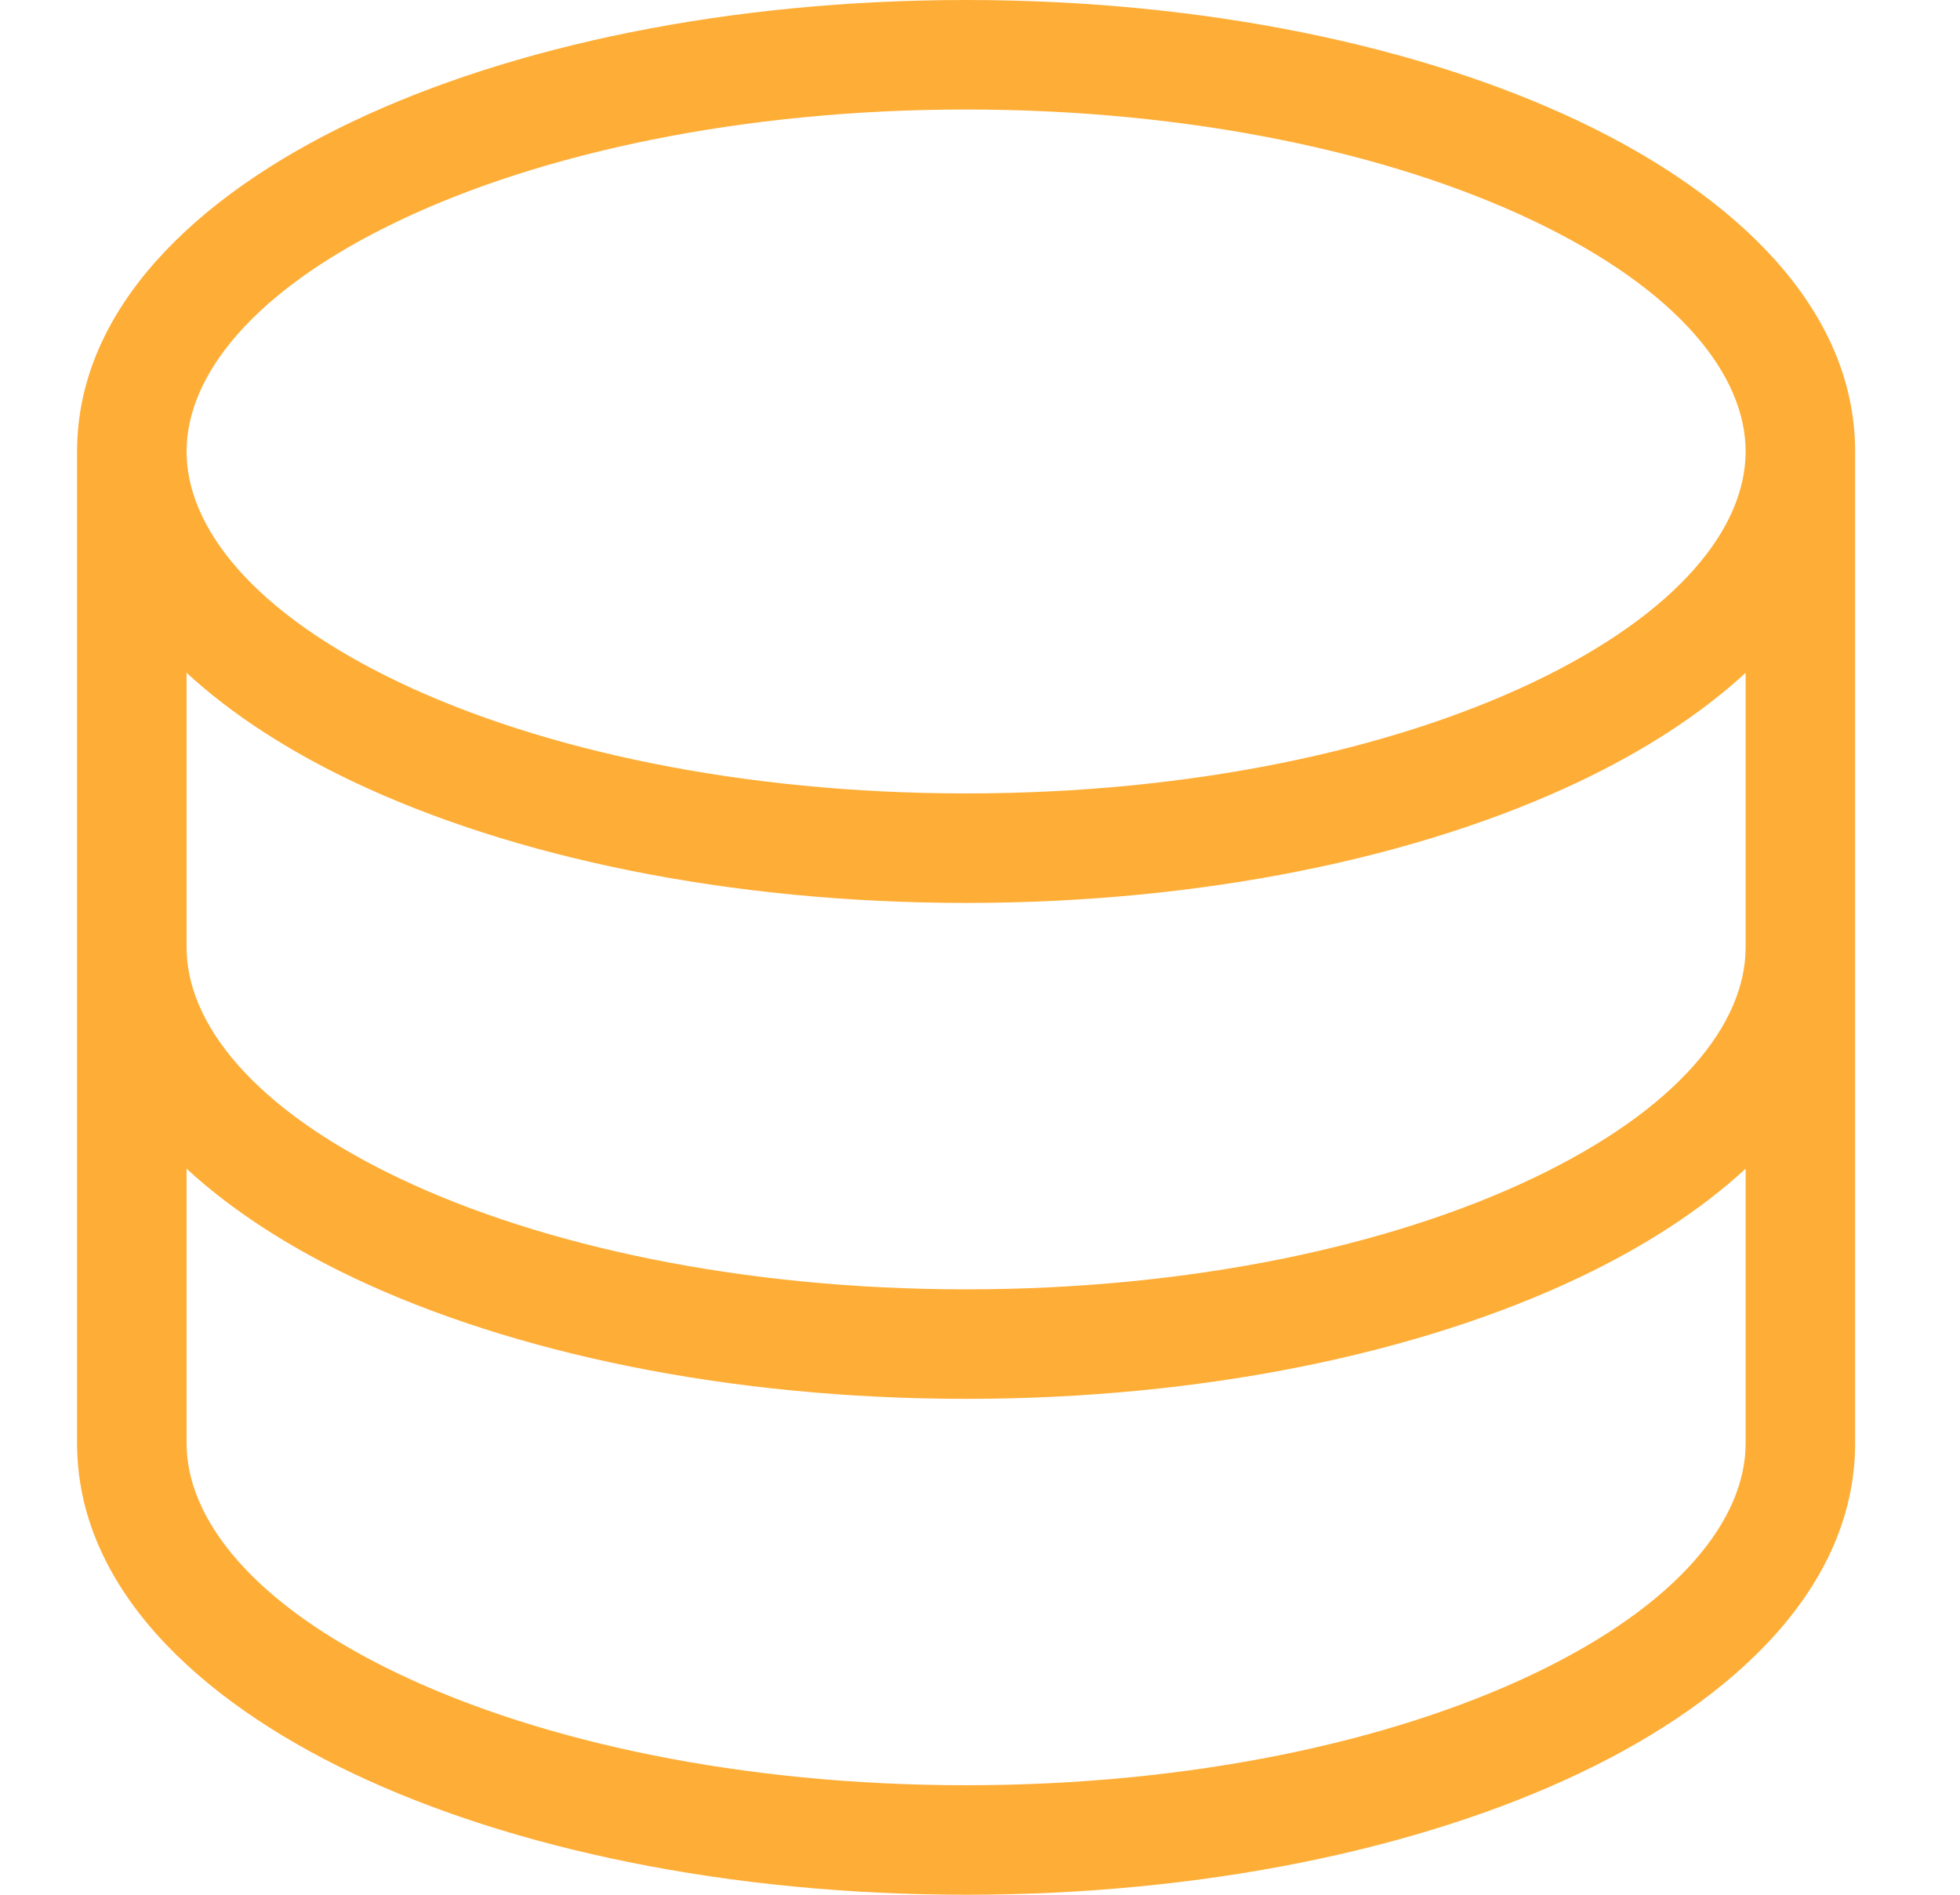 <svg width="30" height="29" viewBox="0 0 61 64" fill="none" xmlns="http://www.w3.org/2000/svg">
<path fill-rule="evenodd" clip-rule="evenodd" d="M10.898 7.444C5.958 9.793 3.699 12.676 3.699 15.25C3.699 17.823 5.958 20.706 10.898 23.055C15.698 25.338 22.461 26.8 30.03 26.8C37.6 26.8 44.362 25.338 49.163 23.055C54.103 20.706 56.362 17.823 56.362 15.25C56.362 12.676 54.103 9.793 49.163 7.444C44.362 5.162 37.6 3.699 30.03 3.699C22.461 3.699 15.698 5.162 10.898 7.444ZM56.362 22.726C54.817 24.151 52.884 25.381 50.752 26.395C45.353 28.962 38.025 30.499 30.03 30.499C22.036 30.499 14.708 28.962 9.309 26.395C7.177 25.381 5.244 24.151 3.699 22.726V32C3.699 34.574 5.958 37.456 10.898 39.805C15.698 42.088 22.461 43.551 30.03 43.551C37.6 43.551 44.362 42.088 49.163 39.805C54.103 37.456 56.362 34.574 56.362 32V22.726ZM60.061 15.25C60.061 10.422 56.012 6.605 50.752 4.104C45.353 1.537 38.025 0 30.03 0C22.036 0 14.708 1.537 9.309 4.104C4.049 6.605 0 10.422 0 15.25V48.75C0 53.578 4.049 57.395 9.309 59.896C14.708 62.463 22.036 64 30.03 64C38.025 64 45.353 62.463 50.752 59.896C56.012 57.395 60.061 53.578 60.061 48.75V15.25ZM56.362 39.476C54.817 40.902 52.884 42.132 50.752 43.146C45.353 45.713 38.025 47.25 30.03 47.25C22.036 47.25 14.708 45.713 9.309 43.146C7.177 42.132 5.244 40.902 3.699 39.476V48.75C3.699 51.324 5.958 54.207 10.898 56.556C15.698 58.838 22.461 60.301 30.03 60.301C37.6 60.301 44.362 58.838 49.163 56.556C54.103 54.207 56.362 51.324 56.362 48.75V39.476Z" fill="#FEAE37"/>
</svg>
